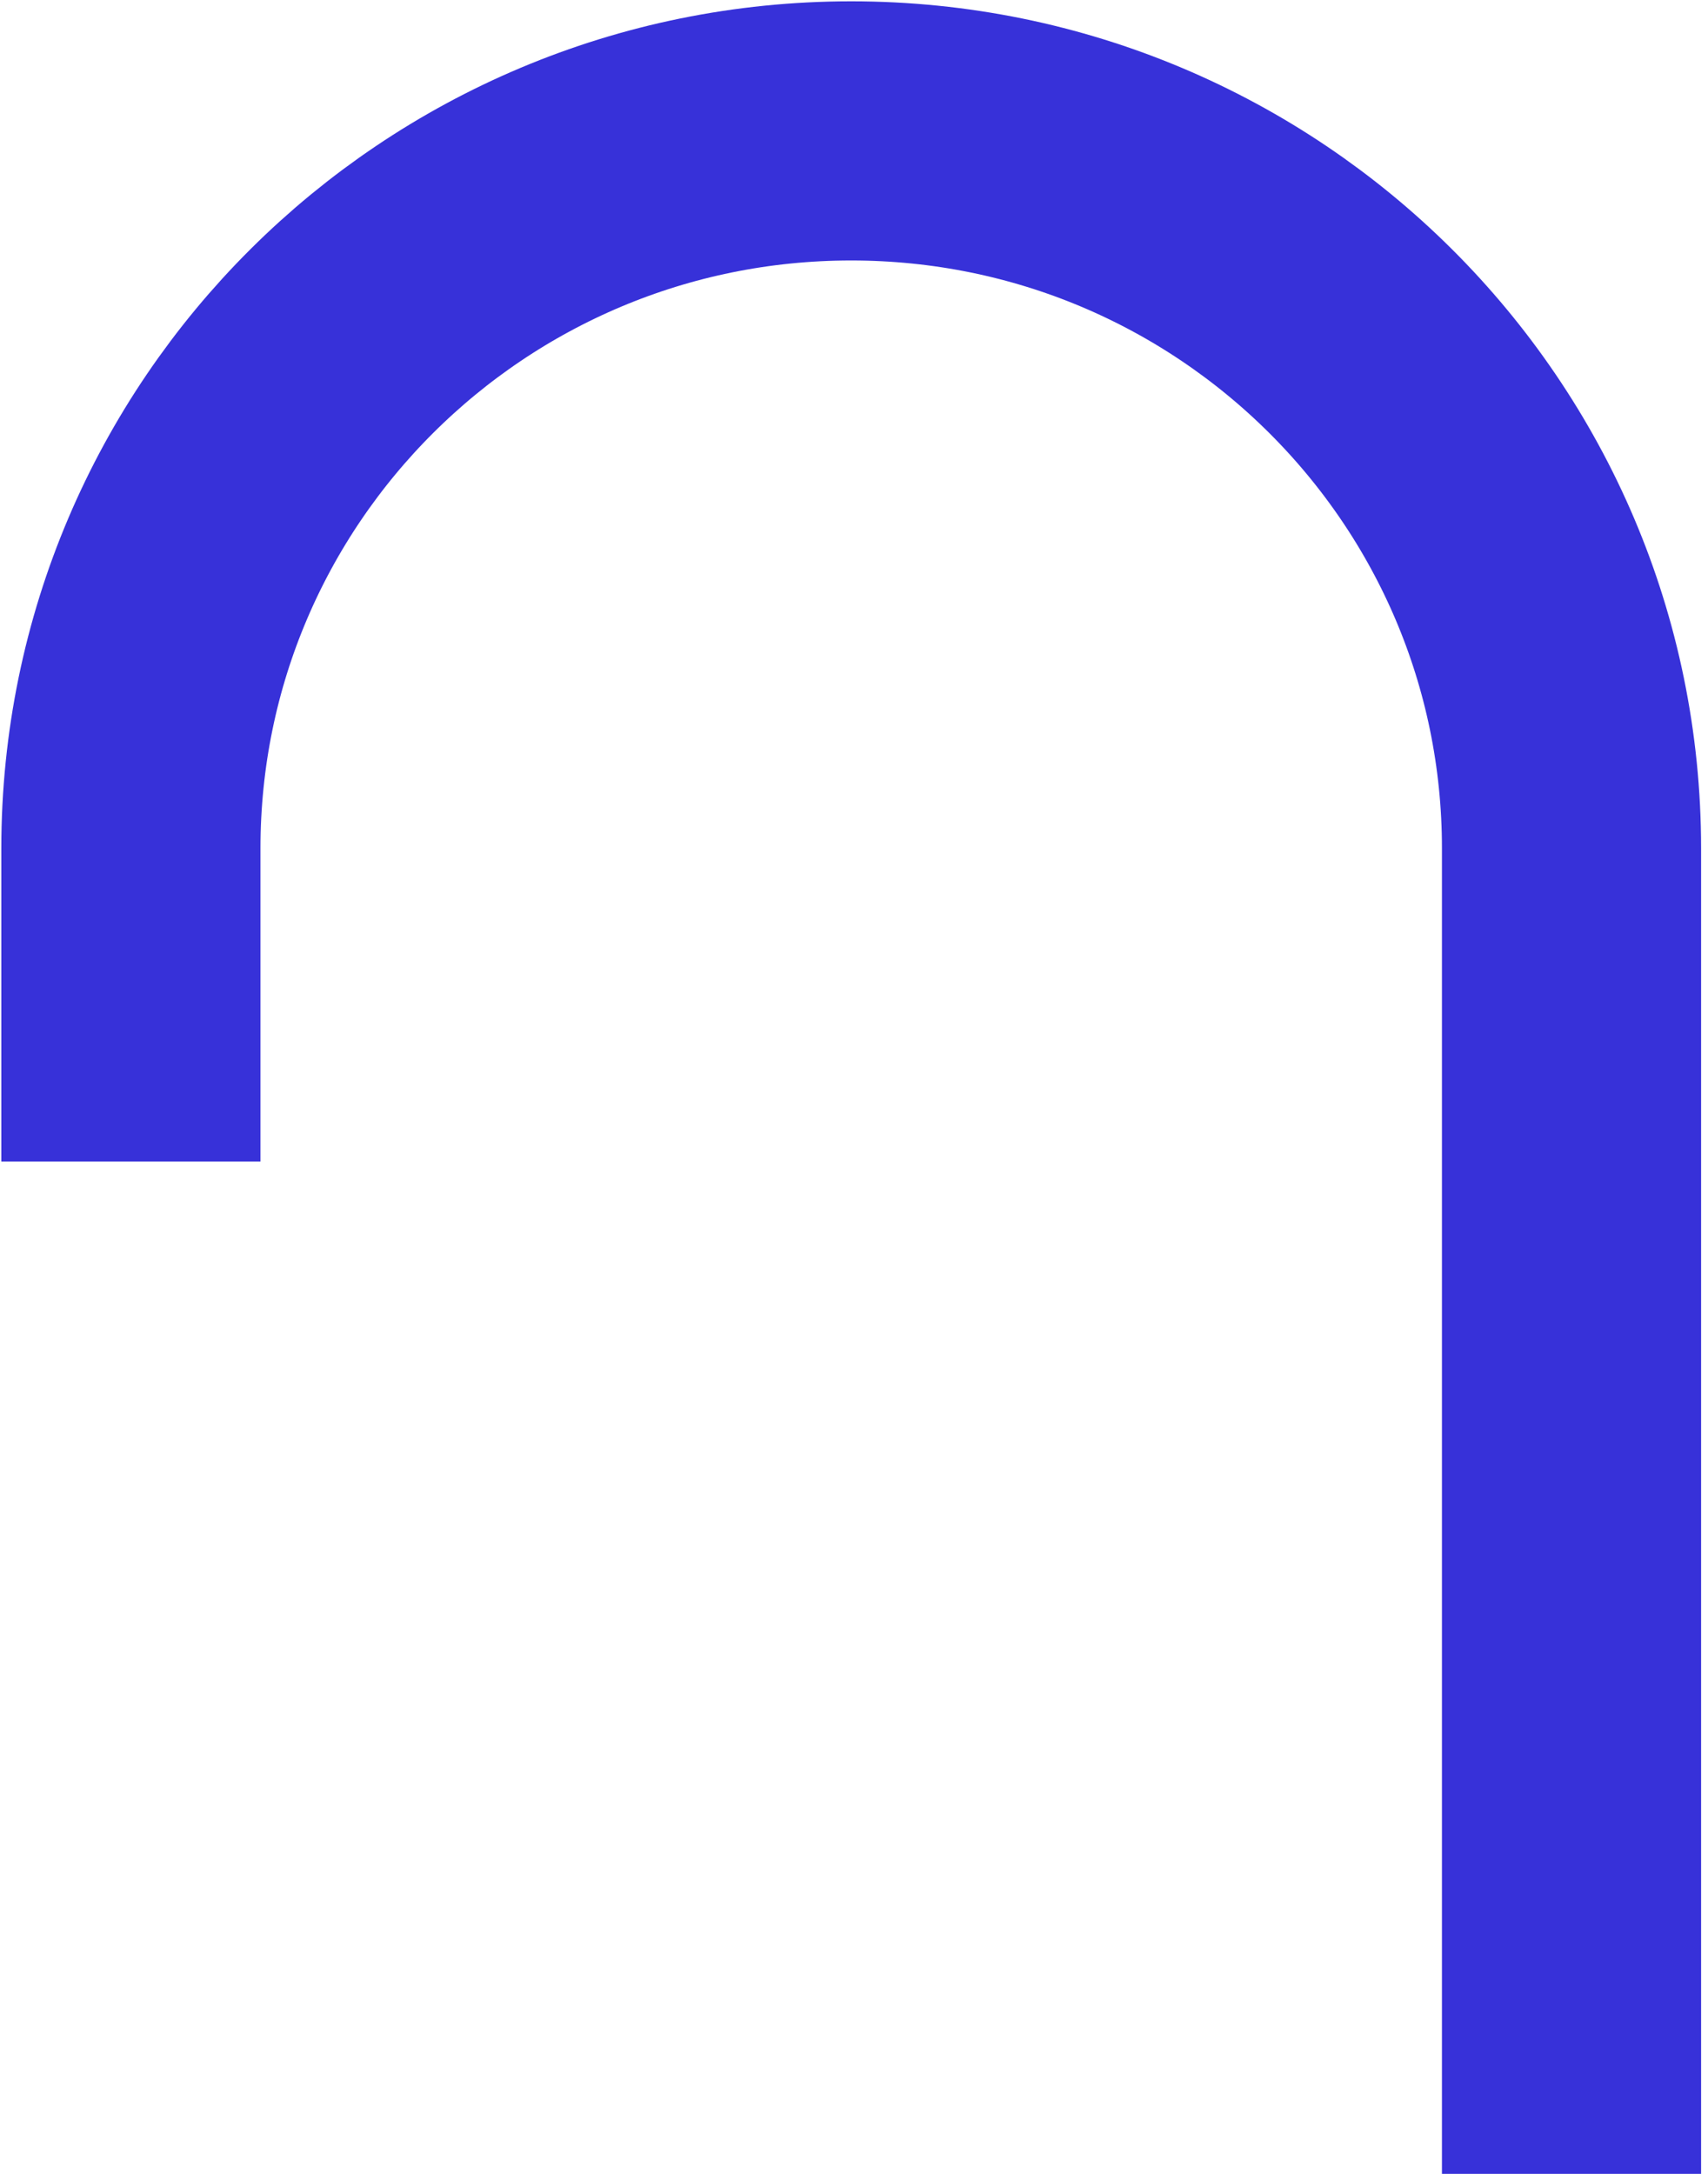 <svg width="11" height="14" viewBox="0 0 11 14" fill="none" xmlns="http://www.w3.org/2000/svg">
<path d="M10.121 14V5.463C10.121 2.912 8.044 0.843 5.482 0.843C2.92 0.843 0.843 2.912 0.843 5.463V7.48" stroke="#3731D9" stroke-width="1.669" stroke-linejoin="round"/>
</svg>
